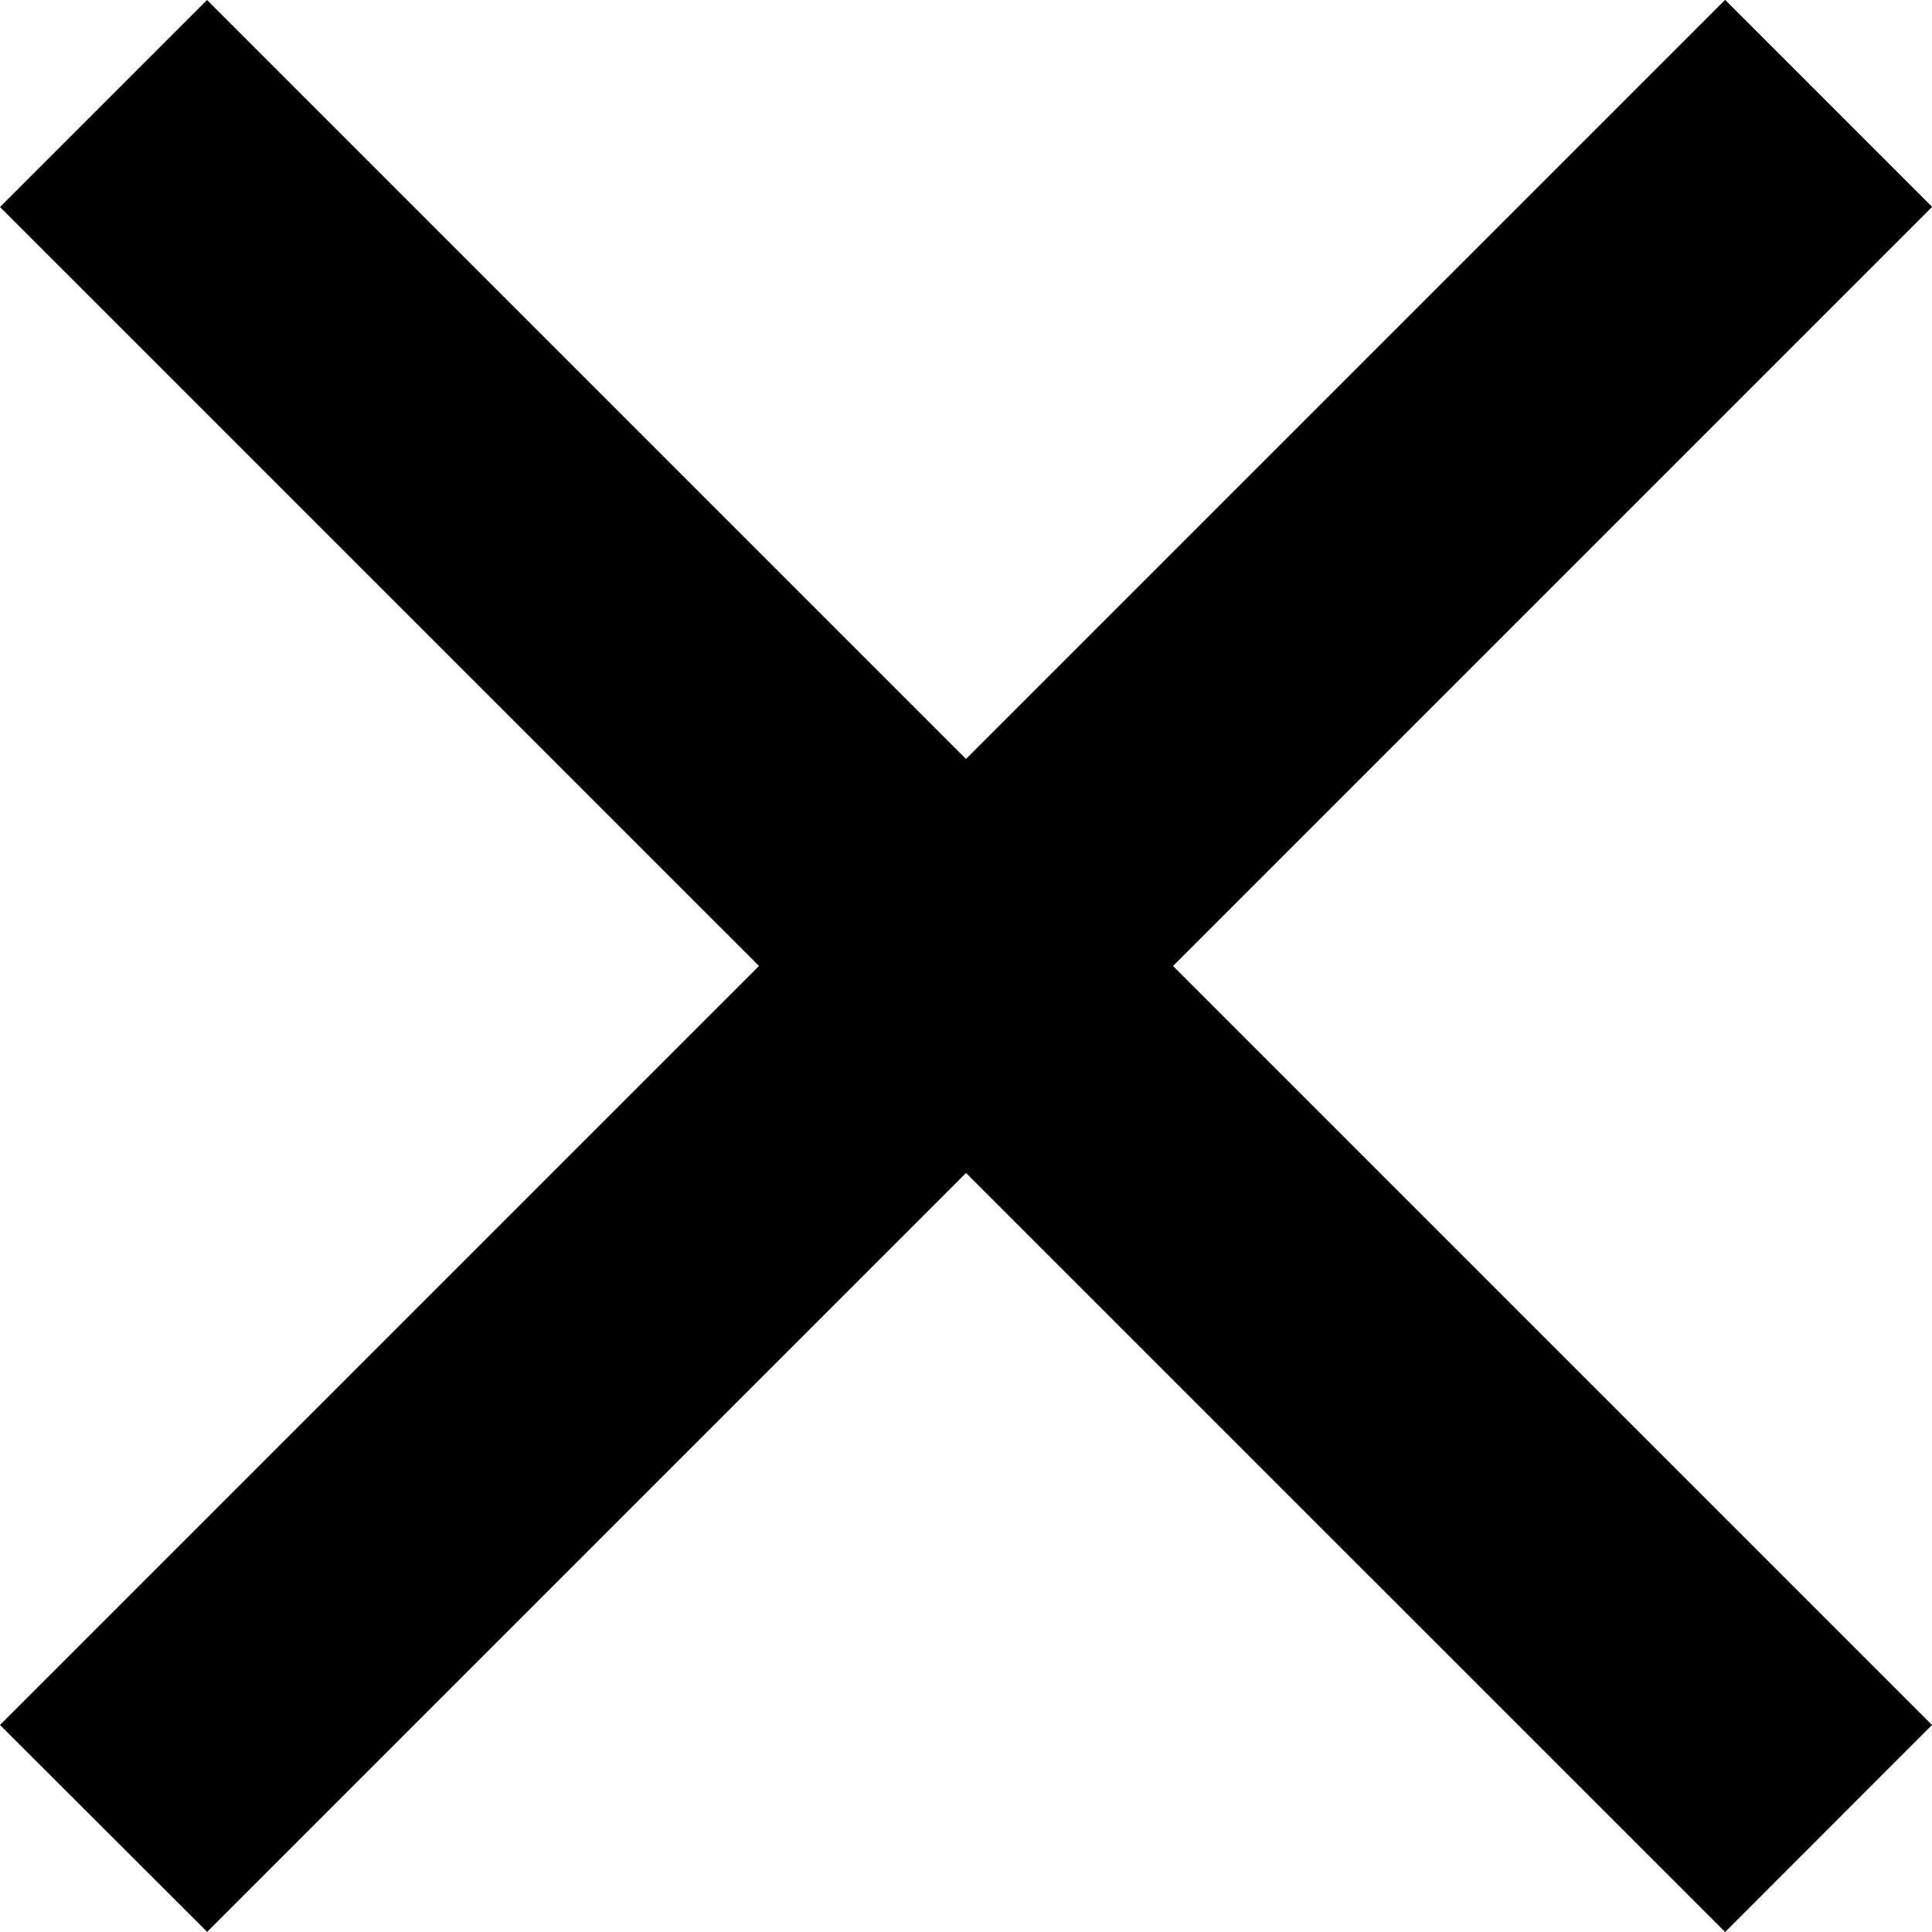 <?xml version="1.0" standalone="no"?><!DOCTYPE svg PUBLIC "-//W3C//DTD SVG 1.1//EN" "http://www.w3.org/Graphics/SVG/1.1/DTD/svg11.dtd"><svg t="1603096397897" class="icon" viewBox="0 0 1024 1024" version="1.1" xmlns="http://www.w3.org/2000/svg" p-id="9503" xmlns:xlink="http://www.w3.org/1999/xlink" width="200" height="200"><defs><style type="text/css"></style></defs><path d="M109.722 0l914.278 914.278-109.65 109.722L0 109.722z" p-id="9504"></path><path d="M1024.072 109.65L109.794 1023.928 0 914.278 914.35-0.072z" p-id="9505"></path></svg>